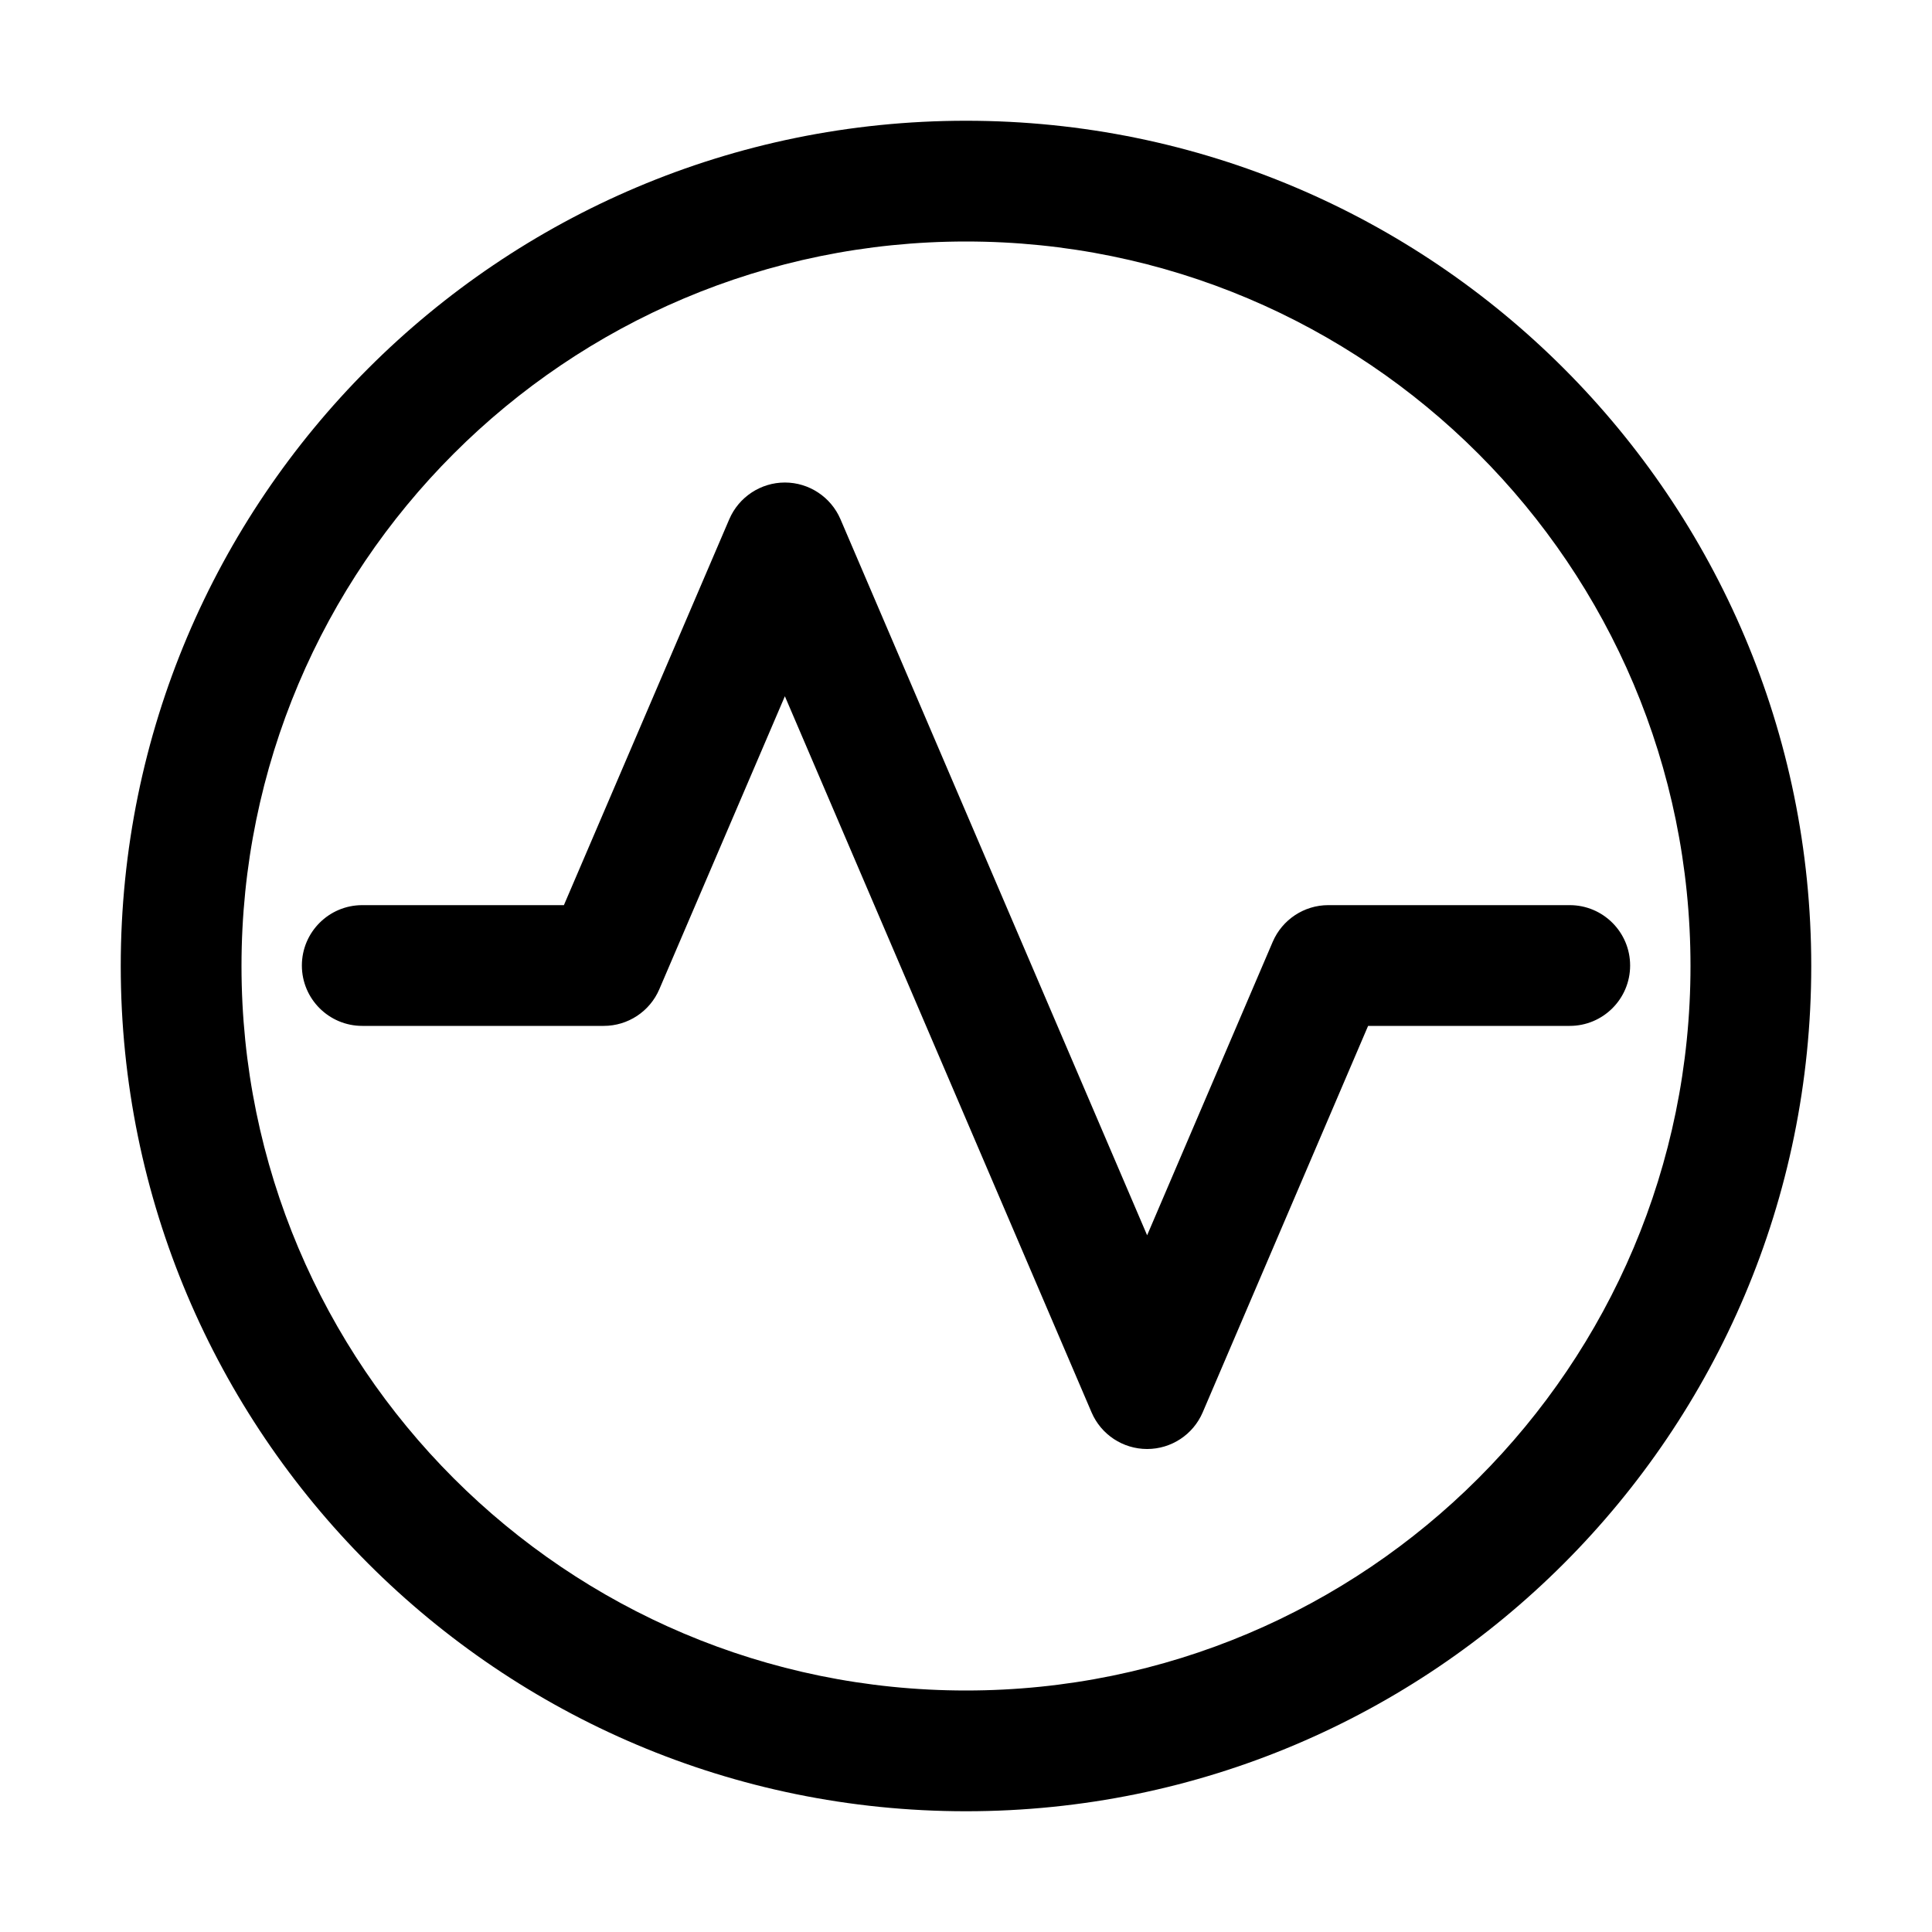 <svg width="16" height="16" viewBox="0 0 16 16" fill="none" xmlns="http://www.w3.org/2000/svg">
<path fill-rule="evenodd" clip-rule="evenodd" d="M8 1C11.866 1 15 4.134 15 8C15 11.866 11.866 15 8 15C4.134 15 1 11.866 1 8C1 4.134 4.134 1 8 1ZM8 2C4.686 2 2 4.686 2 8C2 11.314 4.686 14 8 14C11.314 14 14 11.314 14 8C14 4.686 11.314 2 8 2ZM6.5 3.996C6.7 3.996 6.881 4.116 6.96 4.299L9.5 10.23L10.54 7.8C10.619 7.616 10.8 7.496 11 7.496H13C13.276 7.496 13.5 7.72 13.5 7.996C13.5 8.272 13.276 8.496 13 8.496H11.33L9.96 11.697C9.881 11.881 9.7 12 9.5 12C9.3 12 9.119 11.881 9.04 11.697L6.5 5.766L5.46 8.193C5.381 8.377 5.2 8.496 5 8.496H3C2.724 8.496 2.5 8.272 2.5 7.996C2.5 7.72 2.724 7.496 3 7.496H4.67L6.04 4.299C6.119 4.116 6.3 3.996 6.5 3.996Z" fill="black"/>
</svg>
